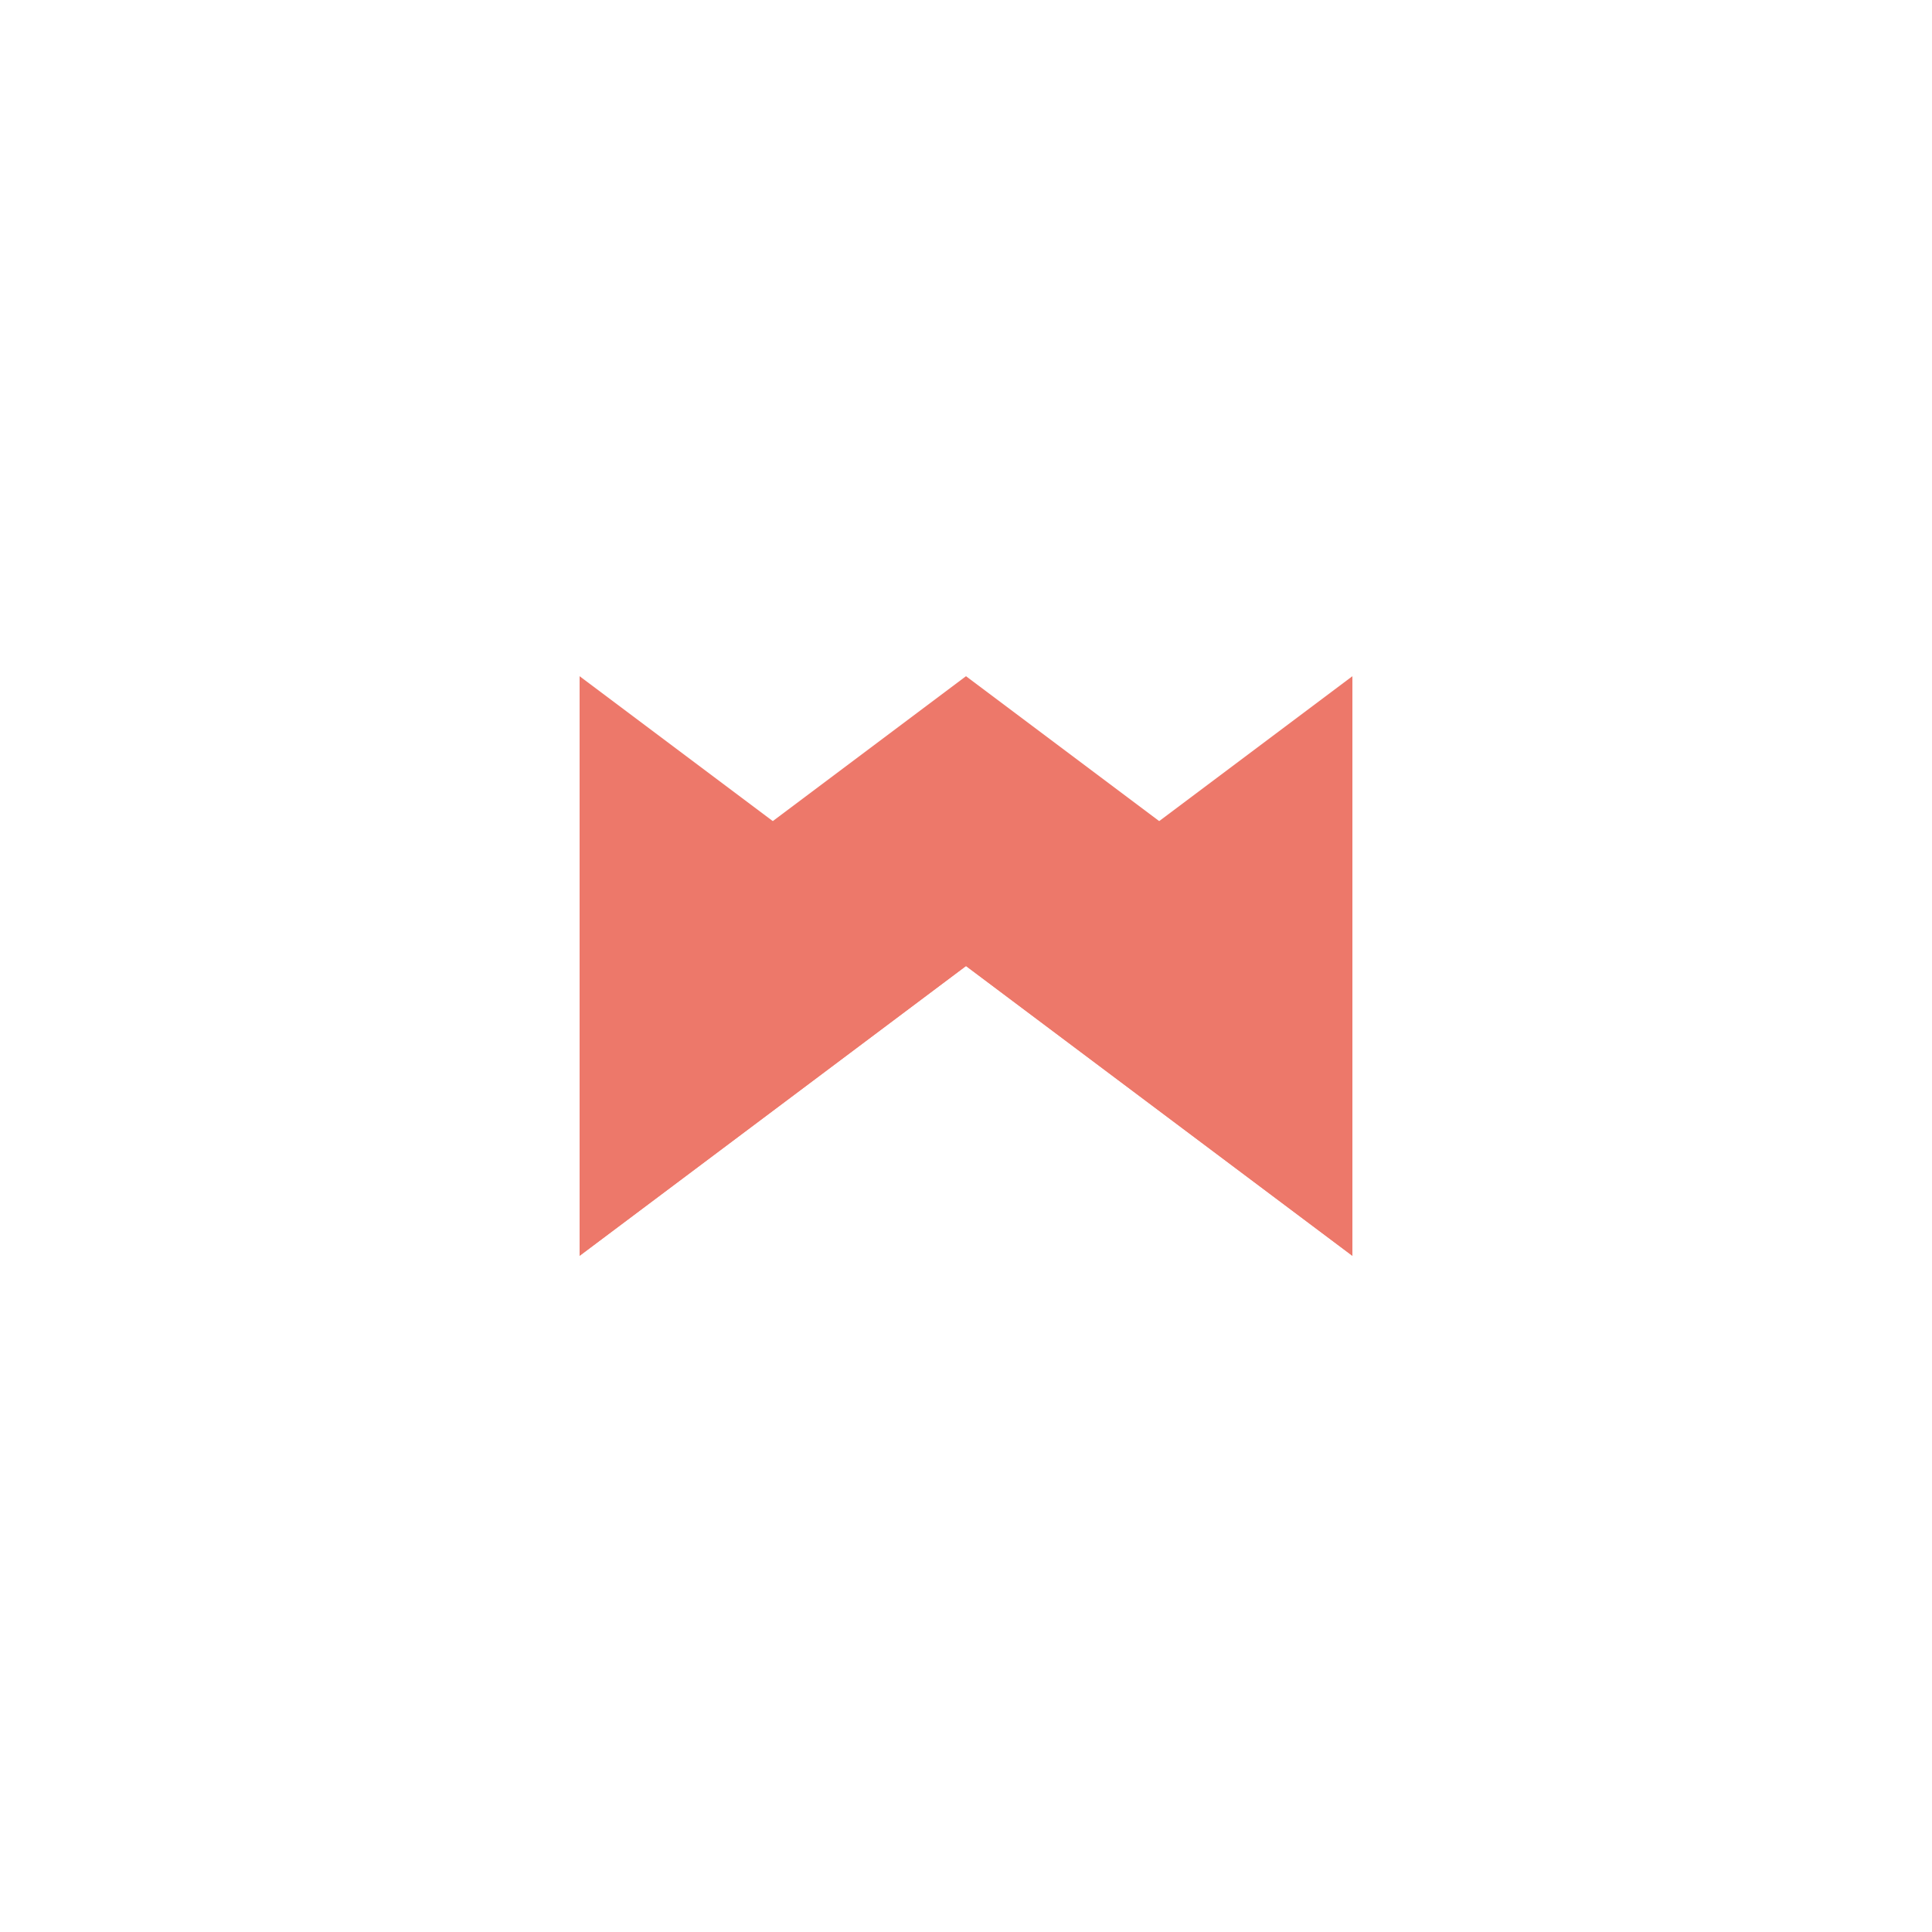 <svg width="400" height="400" viewBox="0 0 400 400" fill="none" xmlns="http://www.w3.org/2000/svg">
  <!-- Bytros Logo - Stylized B -->
  <g transform="translate(120, 140)">
    <!-- Upper B section -->
    <path d="M0 0 L0 120 L80 60 L160 120 L160 0 L80 60 L0 0 Z"
          fill="#ed786a"/>

    <!-- Lower B section -->
    <path d="M0 60 L80 0 L160 60 L160 120 L80 60 L0 120 L0 60 Z"
          fill="#ed786a"/>
  </g>
</svg>

